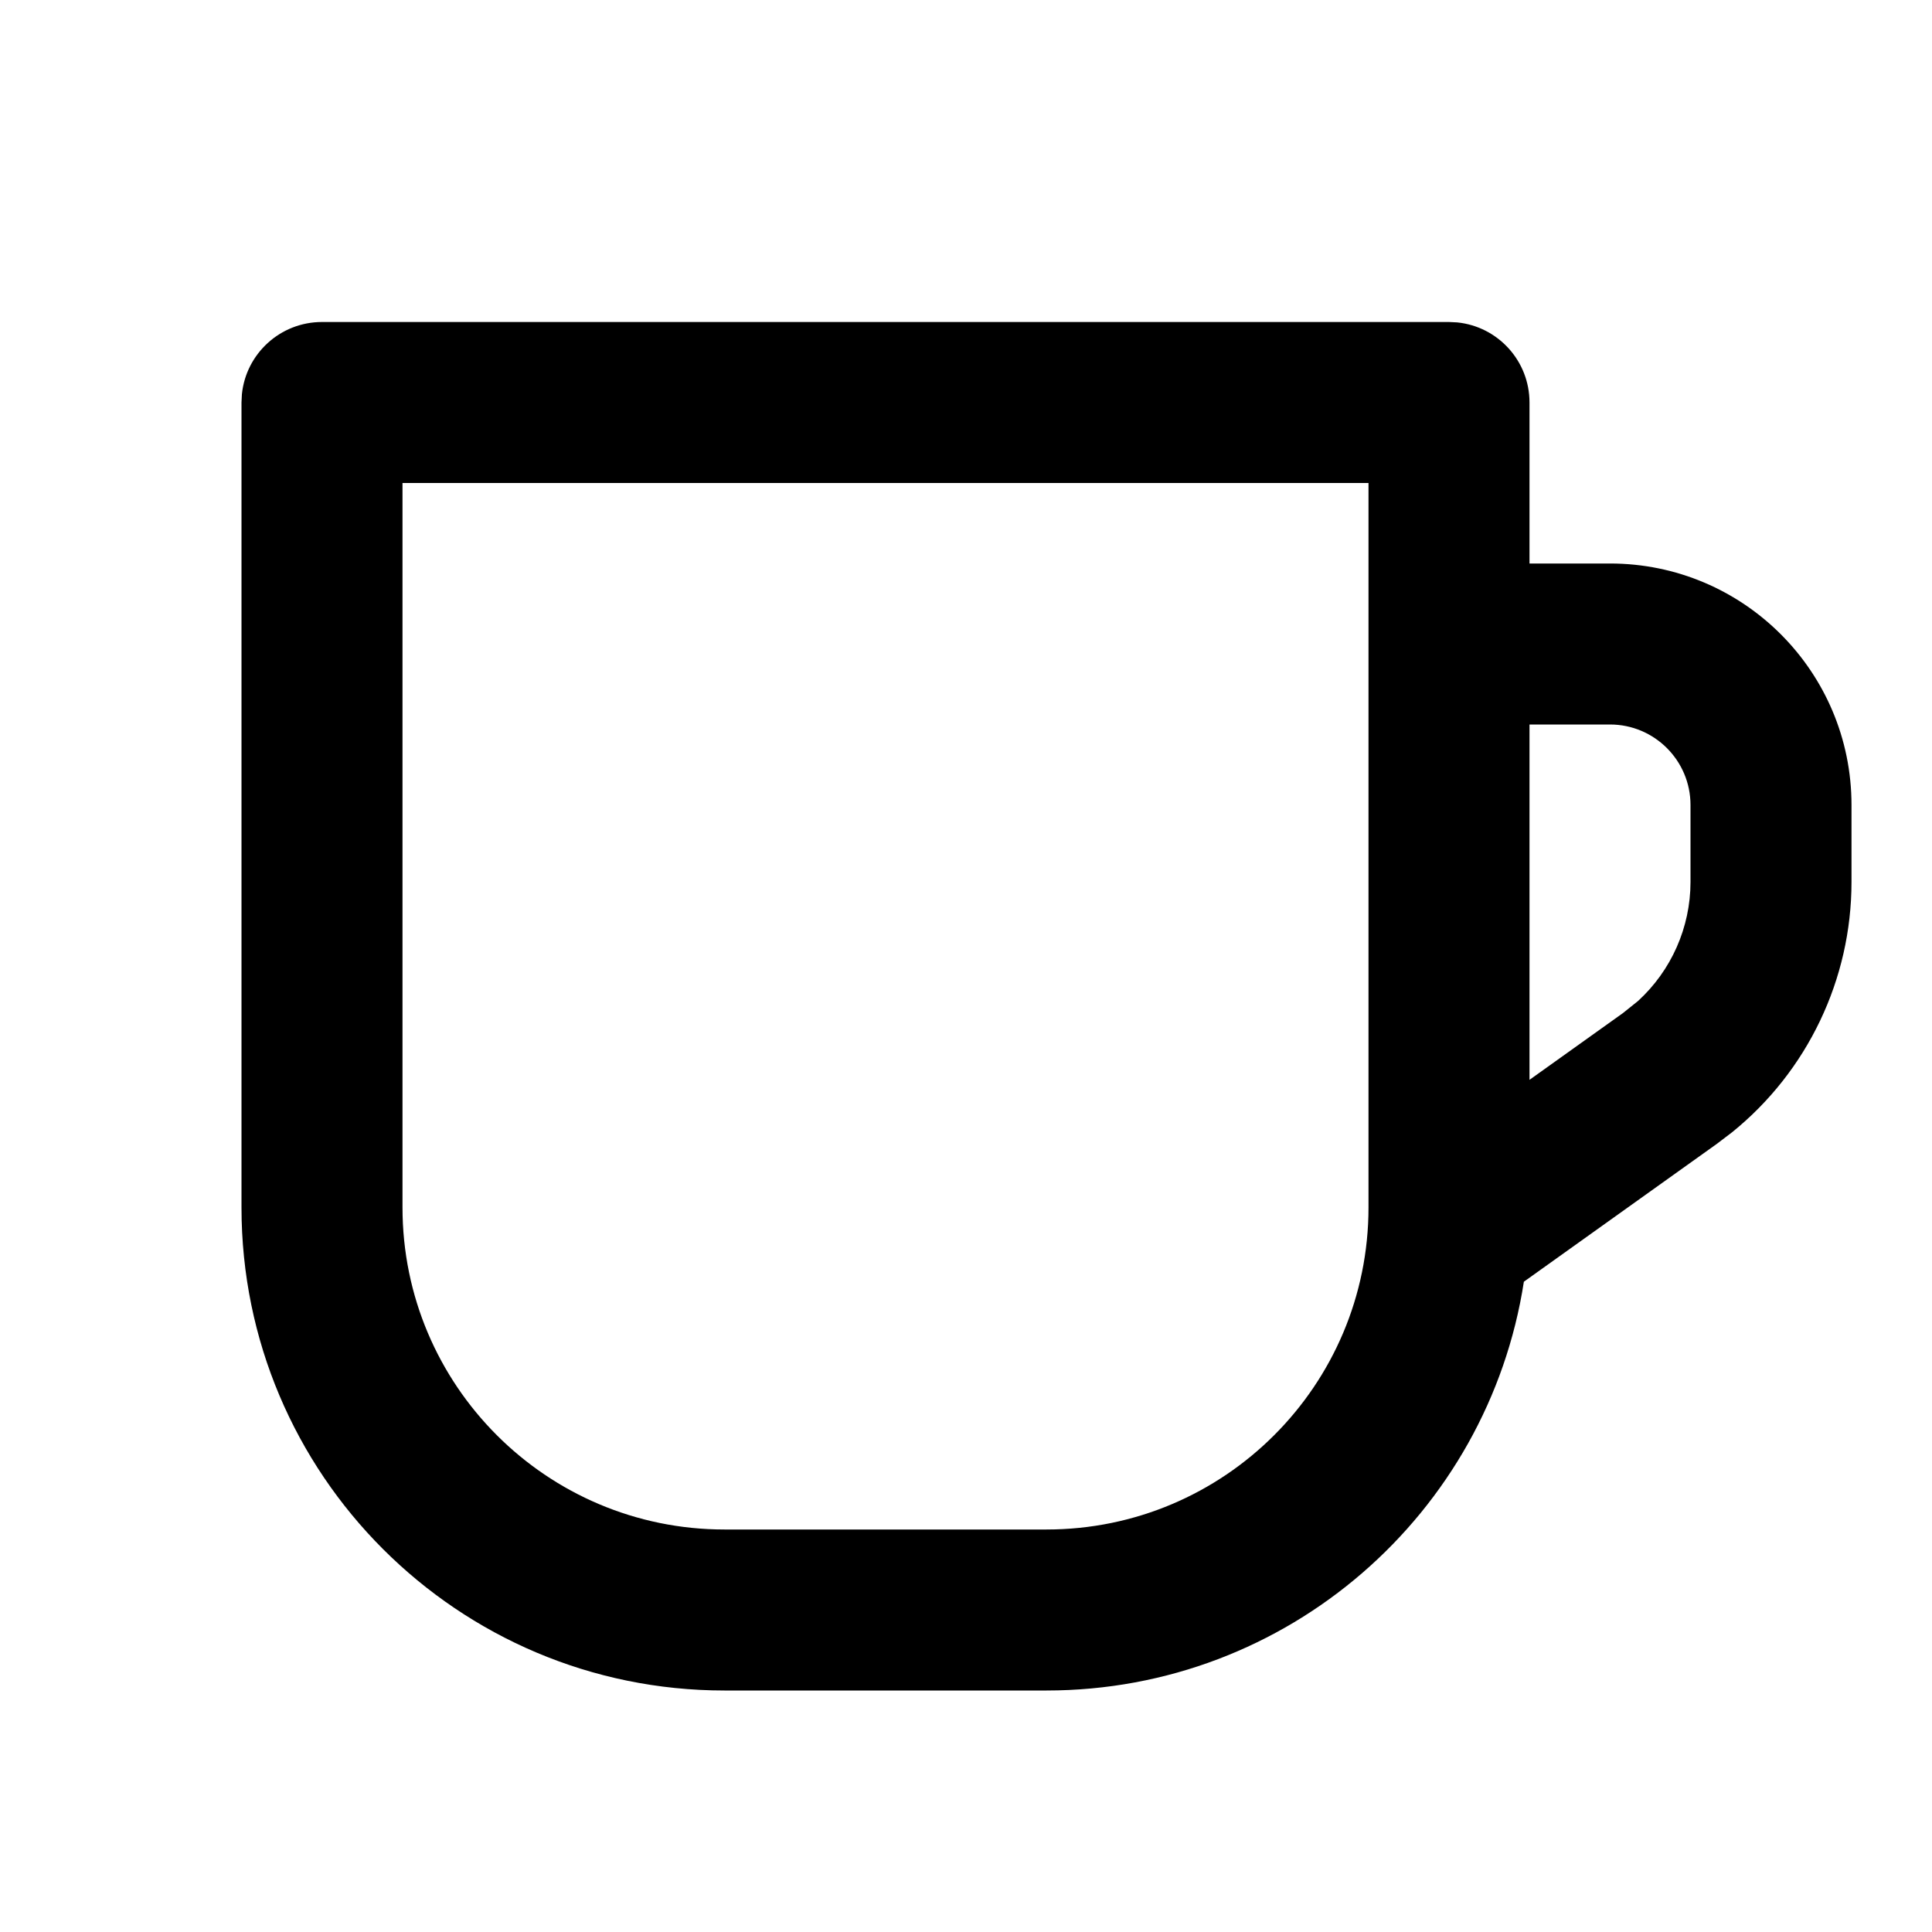 <svg viewBox="0 0 24 24" fill="currentColor" xmlns="http://www.w3.org/2000/svg">
<path fill-rule="evenodd" clip-rule="evenodd" d="M13 21H9C5.686 21 3 18.314 3 15V5L3.005 4.897C3.056 4.393 3.482 4 4 4H18L18.102 4.005C18.607 4.056 19 4.482 19 5V7H20C21.657 7 23 8.343 23 10V10.956C23 12.167 22.452 13.309 21.517 14.065L21.325 14.211L18.93 15.922C18.486 18.798 16 21 13 21ZM5 6H17V15C17 17.209 15.209 19 13 19H9C6.791 19 5 17.209 5 15V6ZM21 10V10.956C21 11.521 20.761 12.056 20.35 12.433L20.162 12.584L19 13.414V9H20C20.552 9 21 9.448 21 10Z" fill="currentColor"/>
</svg>
